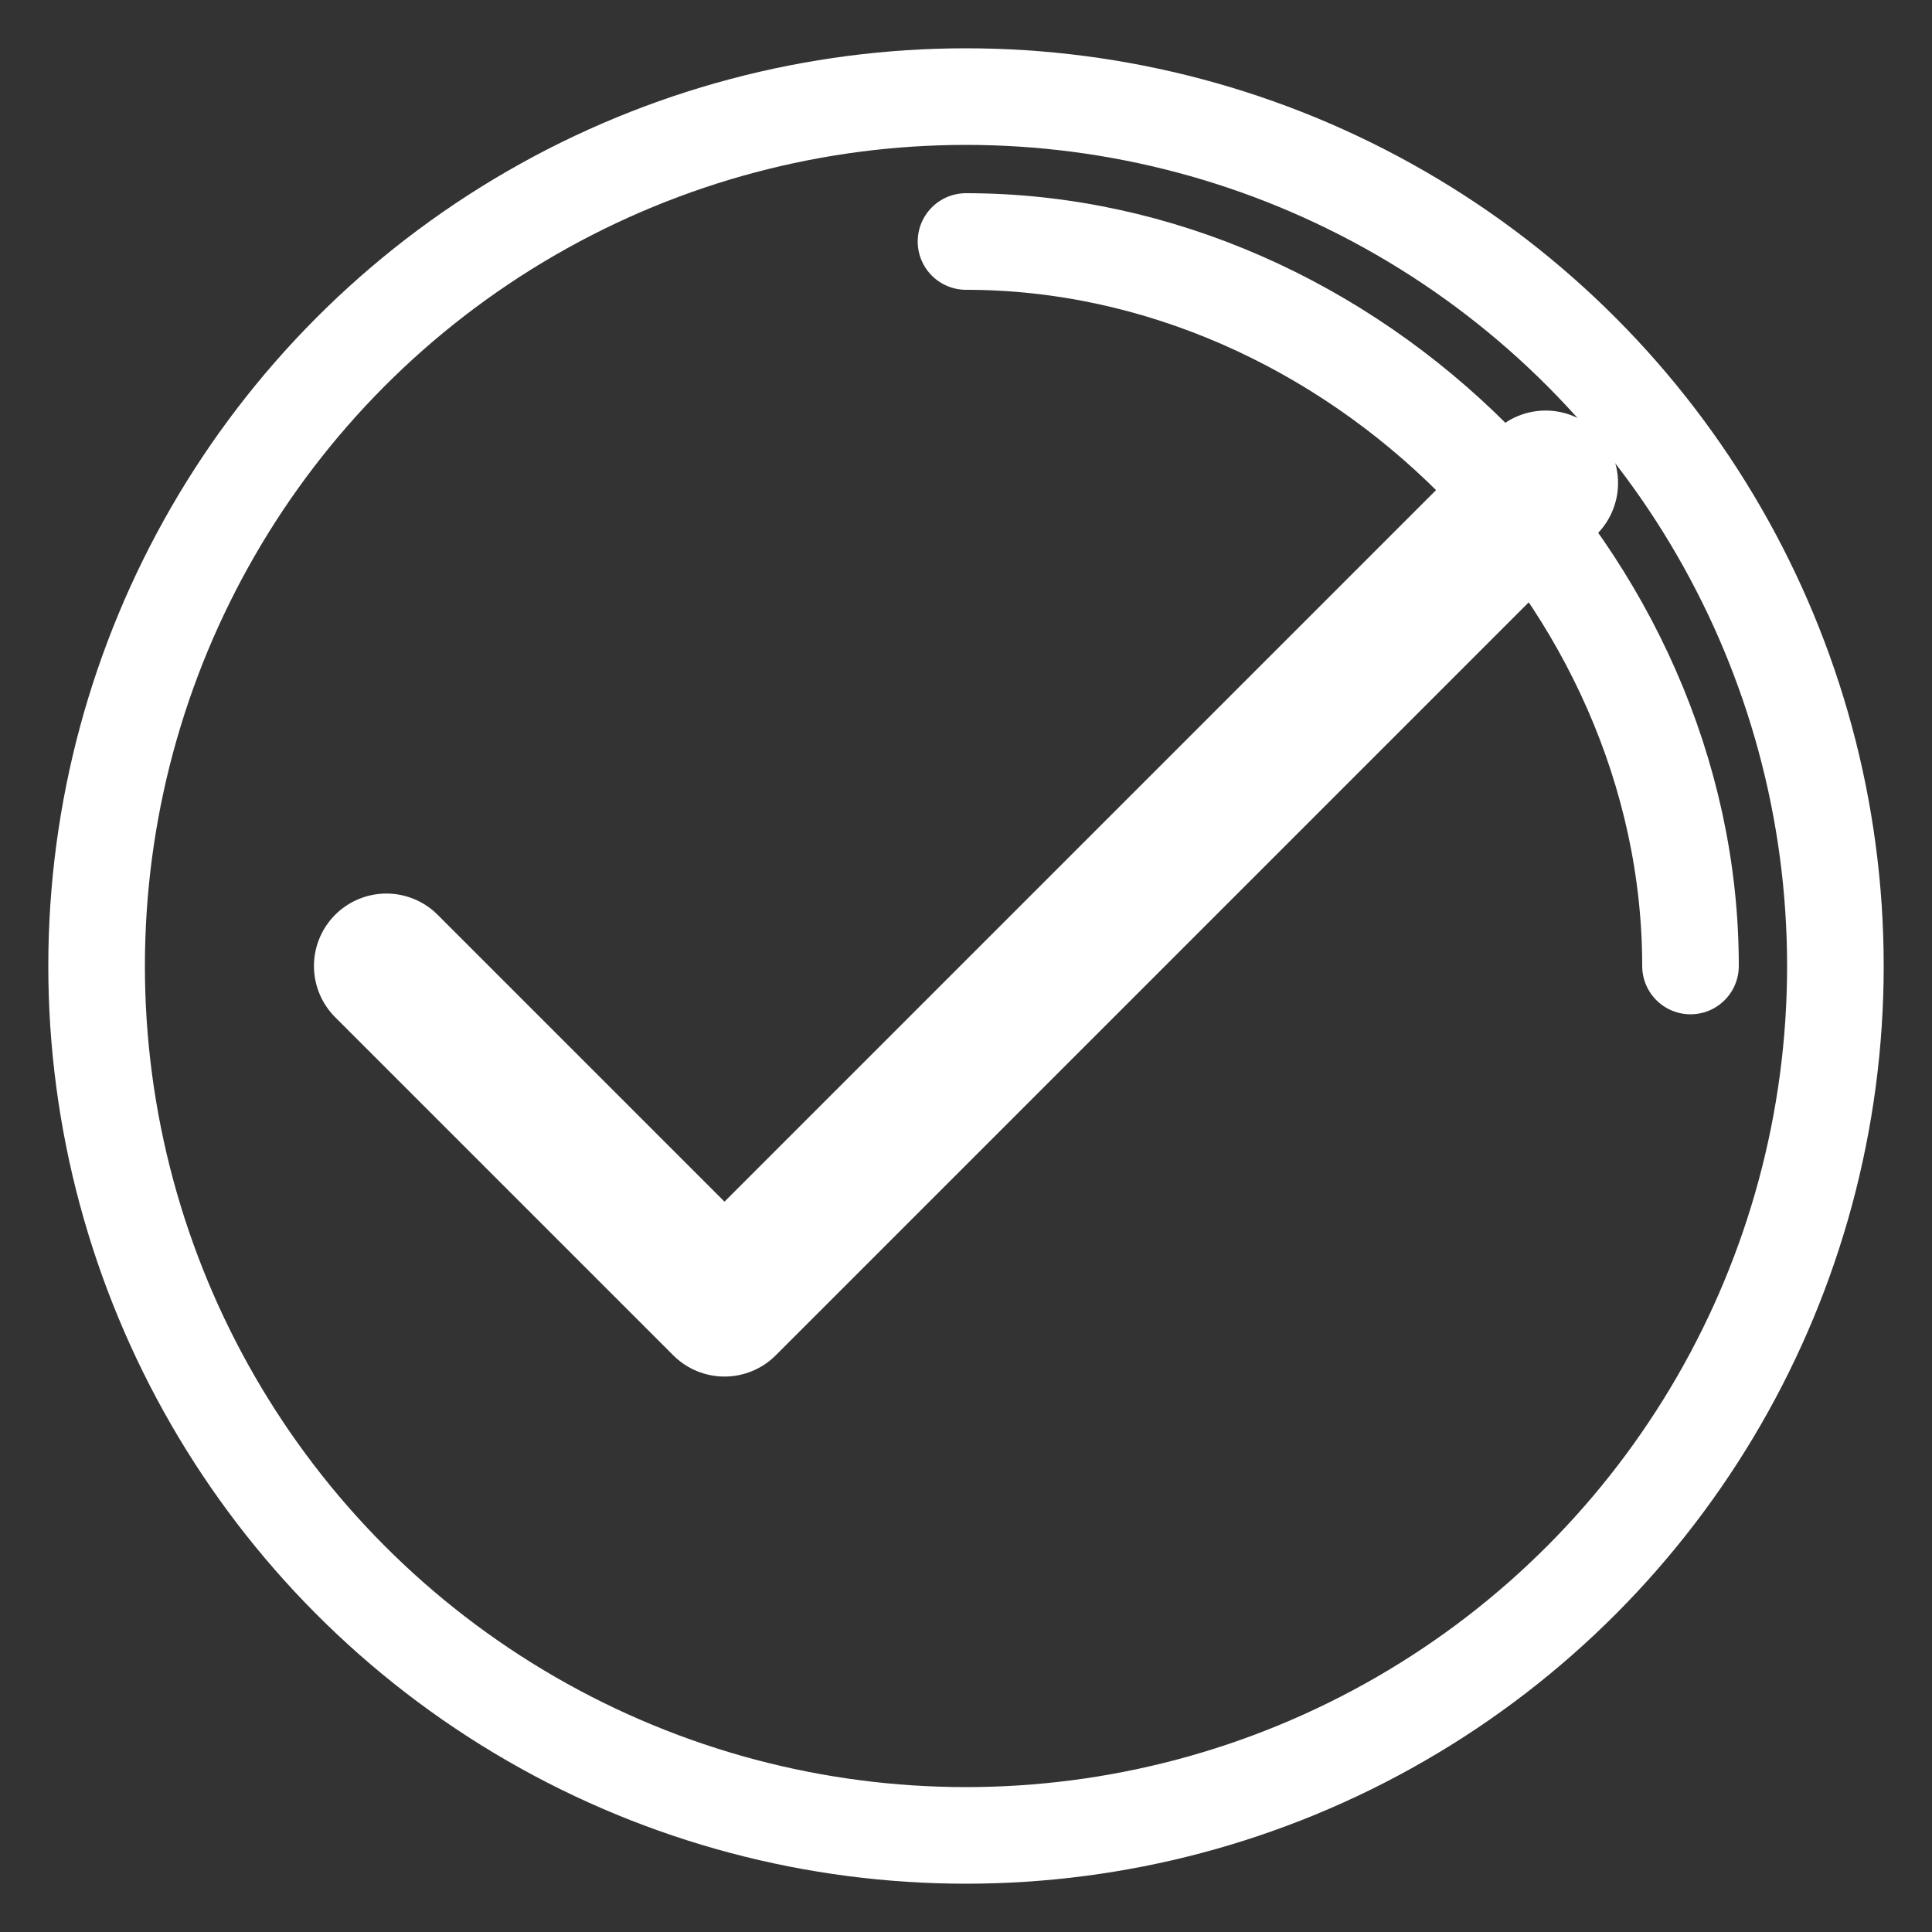 <svg width="40" height="40" viewBox="0 0 40 40" fill="none" xmlns="http://www.w3.org/2000/svg">
  <rect x="0" y="0" width="40" height="40" fill="#333333" stroke="none"/>
  <path d="M8 20L15 27L32 10" stroke="white" stroke-width="3" stroke-linecap="round" stroke-linejoin="round"/>
  <circle cx="20" cy="20" r="18" stroke="white" stroke-width="2" fill="none"/>
  <path d="M35 20C35 12 28 5 20 5" stroke="white" stroke-width="2" stroke-linecap="round"/>
</svg>
